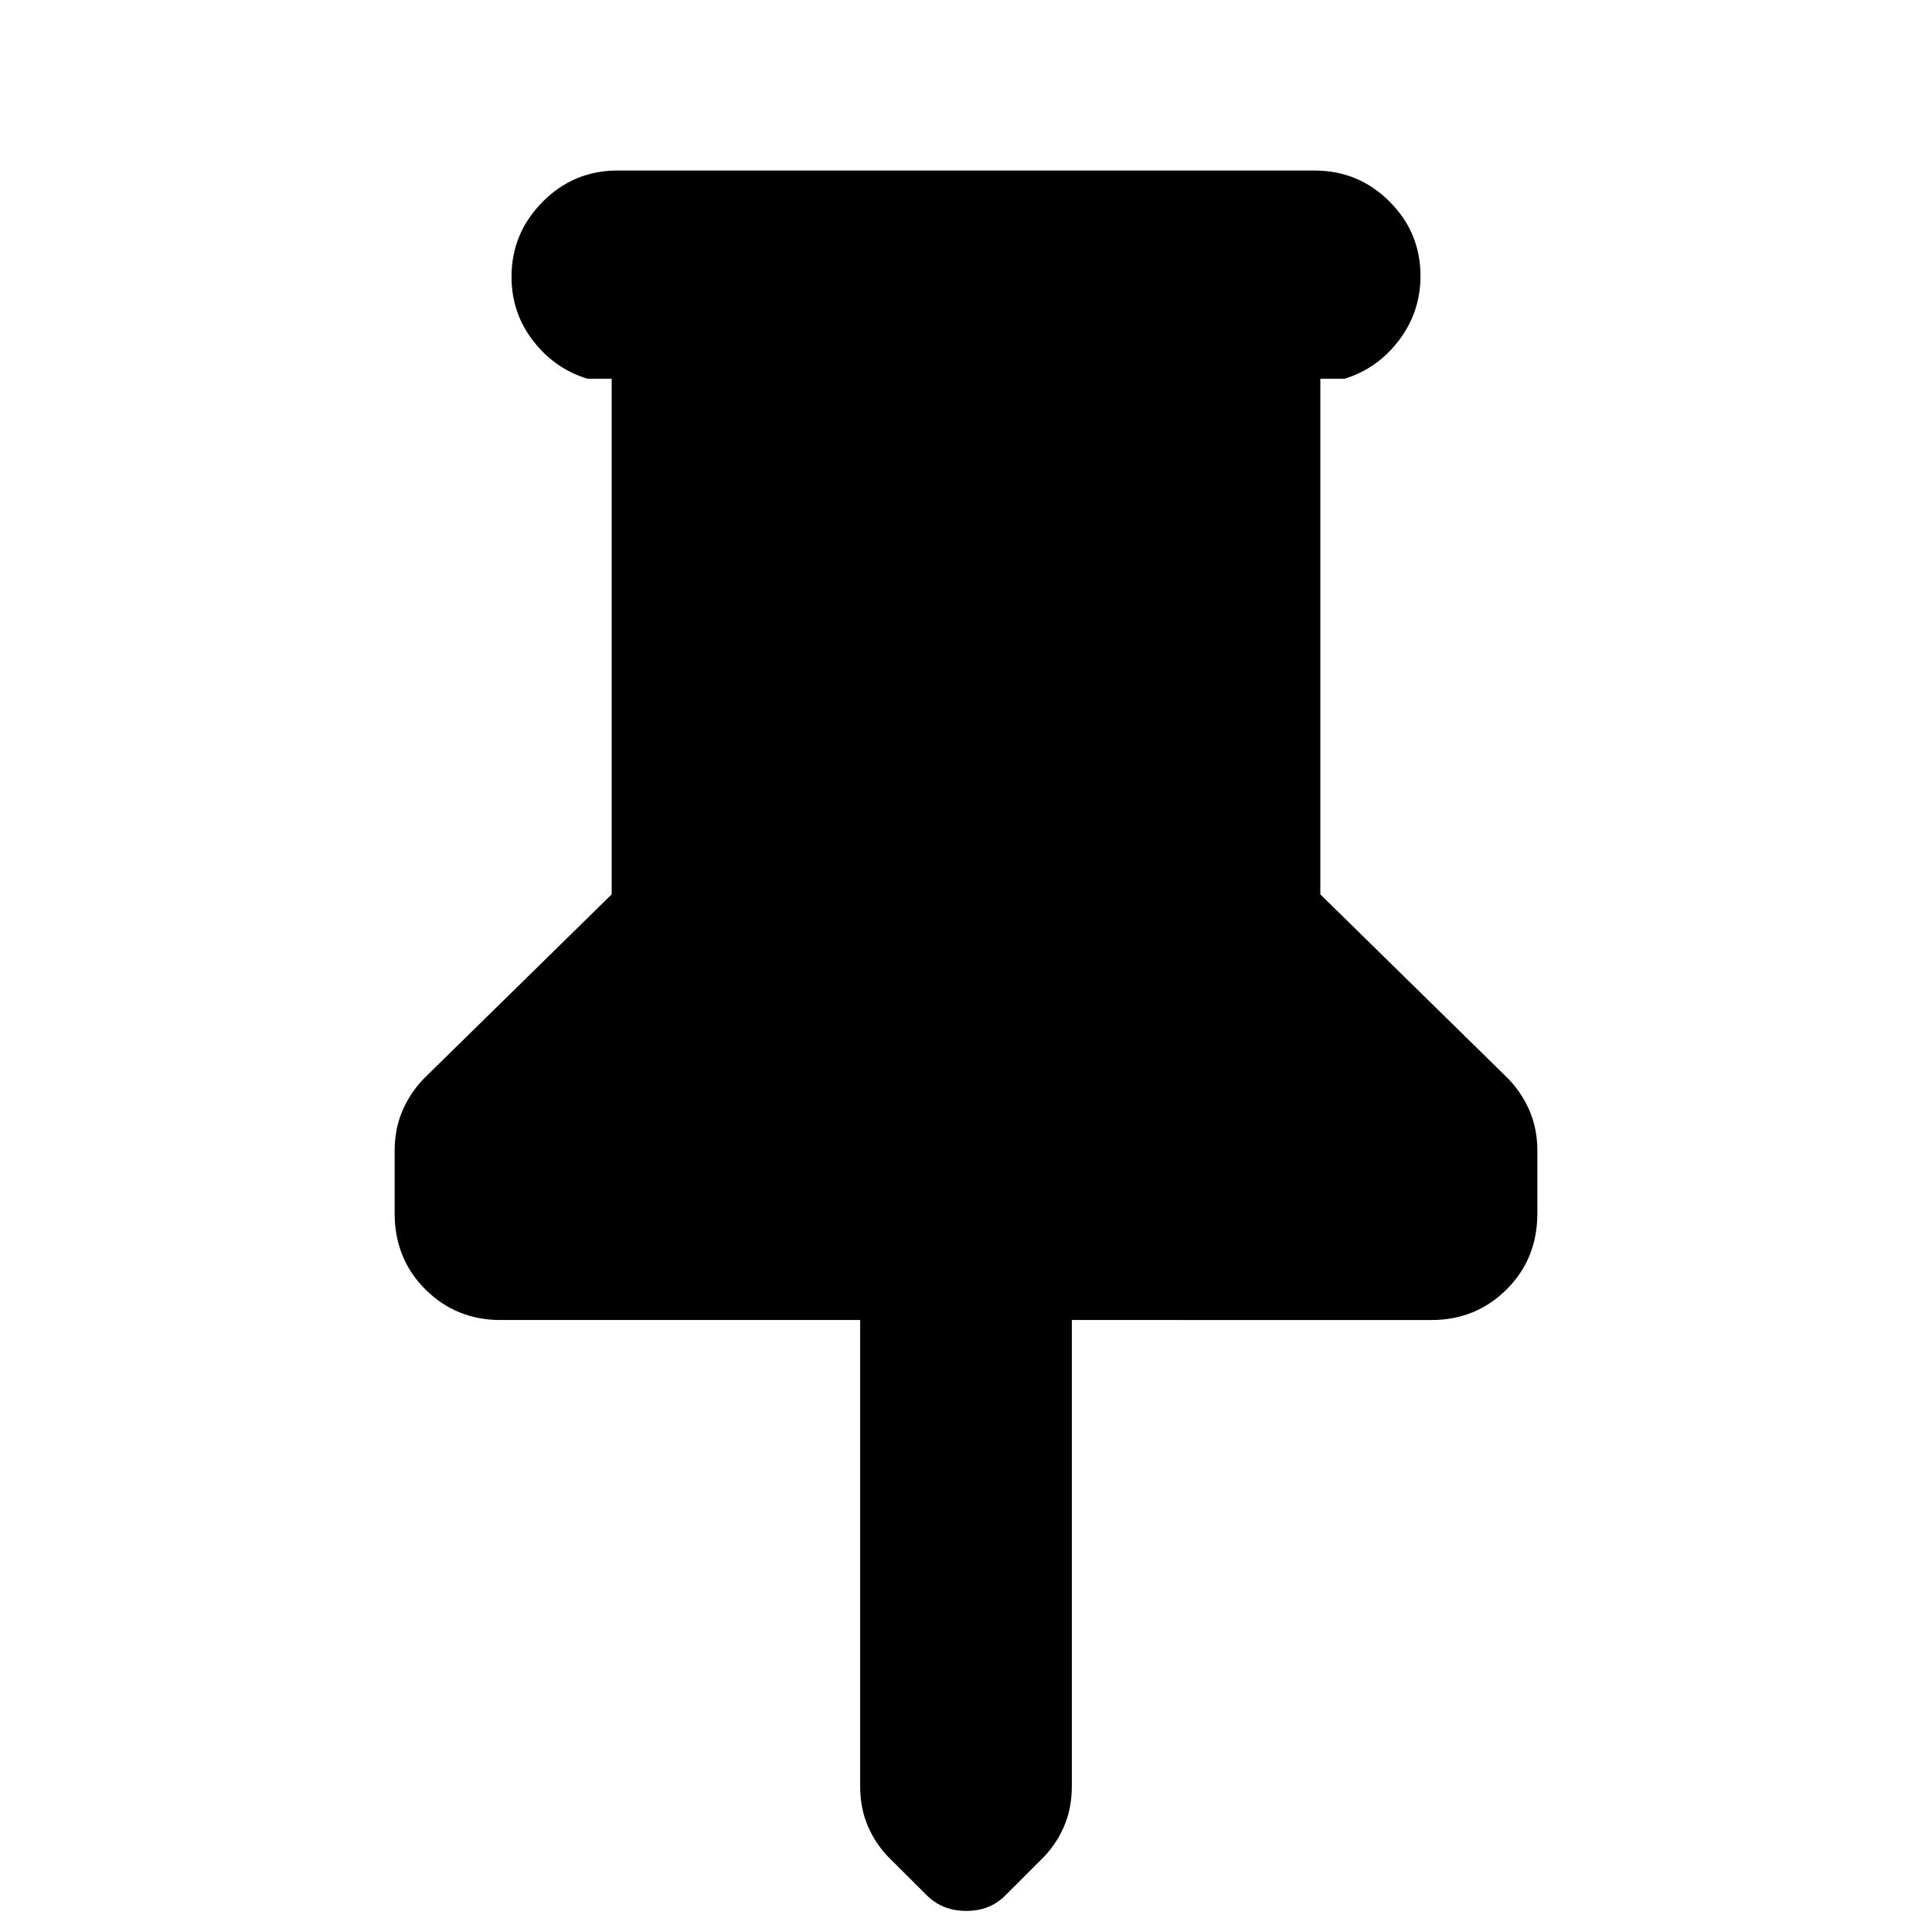 <svg xmlns="http://www.w3.org/2000/svg" height="20" viewBox="0 -960 960 960" width="20"><path d="M656.07-771.8v256.21l92.13 90.37q7.23 6.96 11.47 16.32t4.24 20.83v30.87q0 22.72-15.3 37.92-15.31 15.19-37.28 15.19H532.59v231.65q0 11.37-4.18 20.67-4.18 9.29-11.61 16.36l-17.65 17.62q-7.43 7.31-19.06 7.31-11.63 0-19.36-7.55l-17.59-17.52q-7.4-7.03-11.56-16.27-4.17-9.25-4.17-20.62v-231.65H248.67q-21.97 0-37.28-15.19-15.3-15.2-15.3-37.92v-30.87q0-11.47 4.24-20.83 4.24-9.36 11.47-16.32l92.13-90.37V-771.8h-12q-16.3-4.96-27.03-18.85t-10.73-31.81q0-21.65 15.43-37.22 15.43-15.58 37.16-15.58h346.48q21.73 0 37.16 15.36 15.43 15.37 15.43 37.02 0 17.92-10.73 32.02-10.73 14.1-27.03 19.06h-12Z"/></svg>